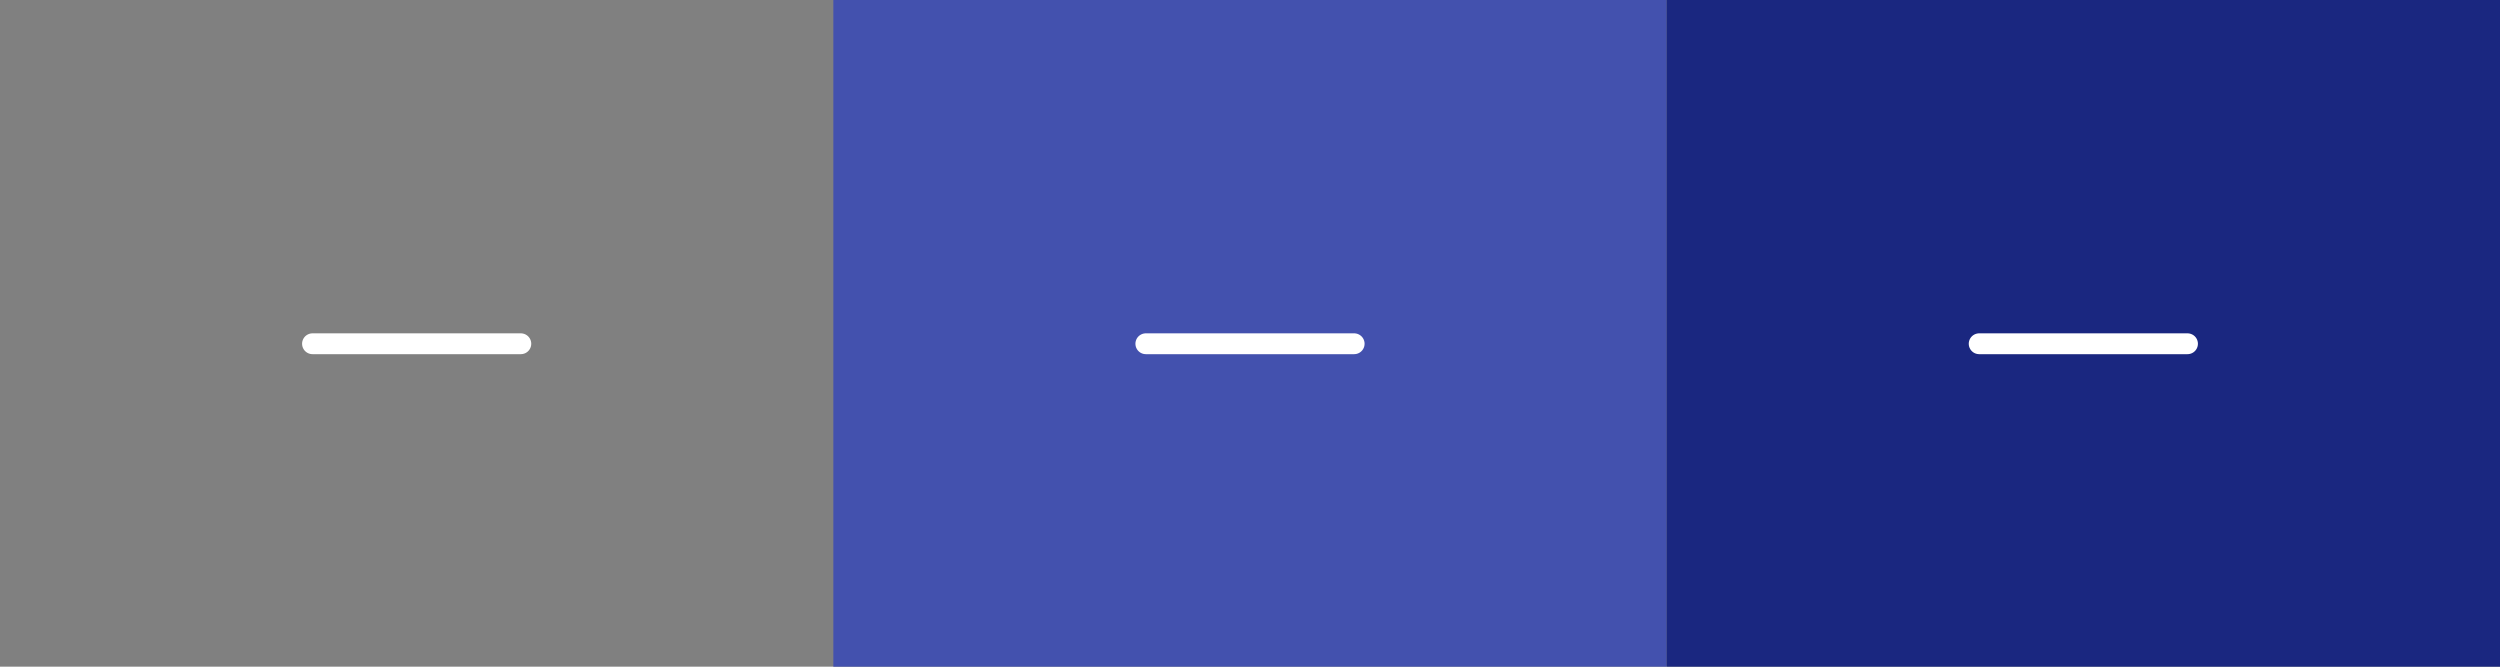 <svg width="120" height="32" viewBox="0 0 120 32" fill="none" xmlns="http://www.w3.org/2000/svg">
<rect x="0" y="0" width="120" height="32" fill="#808080" stroke="none"/>
<path d="M15 16.5H25" stroke="white" stroke-linecap="round" stroke-linejoin="round"/>
<rect width="40" height="32" transform="translate(40)" fill="#4351AE"/>
<path d="M55 16.5H65" stroke="white" stroke-linecap="round" stroke-linejoin="round"/>
<rect width="40" height="32" transform="translate(80)" fill="#1A2780"/>
<path d="M95 16.5H105" stroke="white" stroke-linecap="round" stroke-linejoin="round"/>
</svg>
